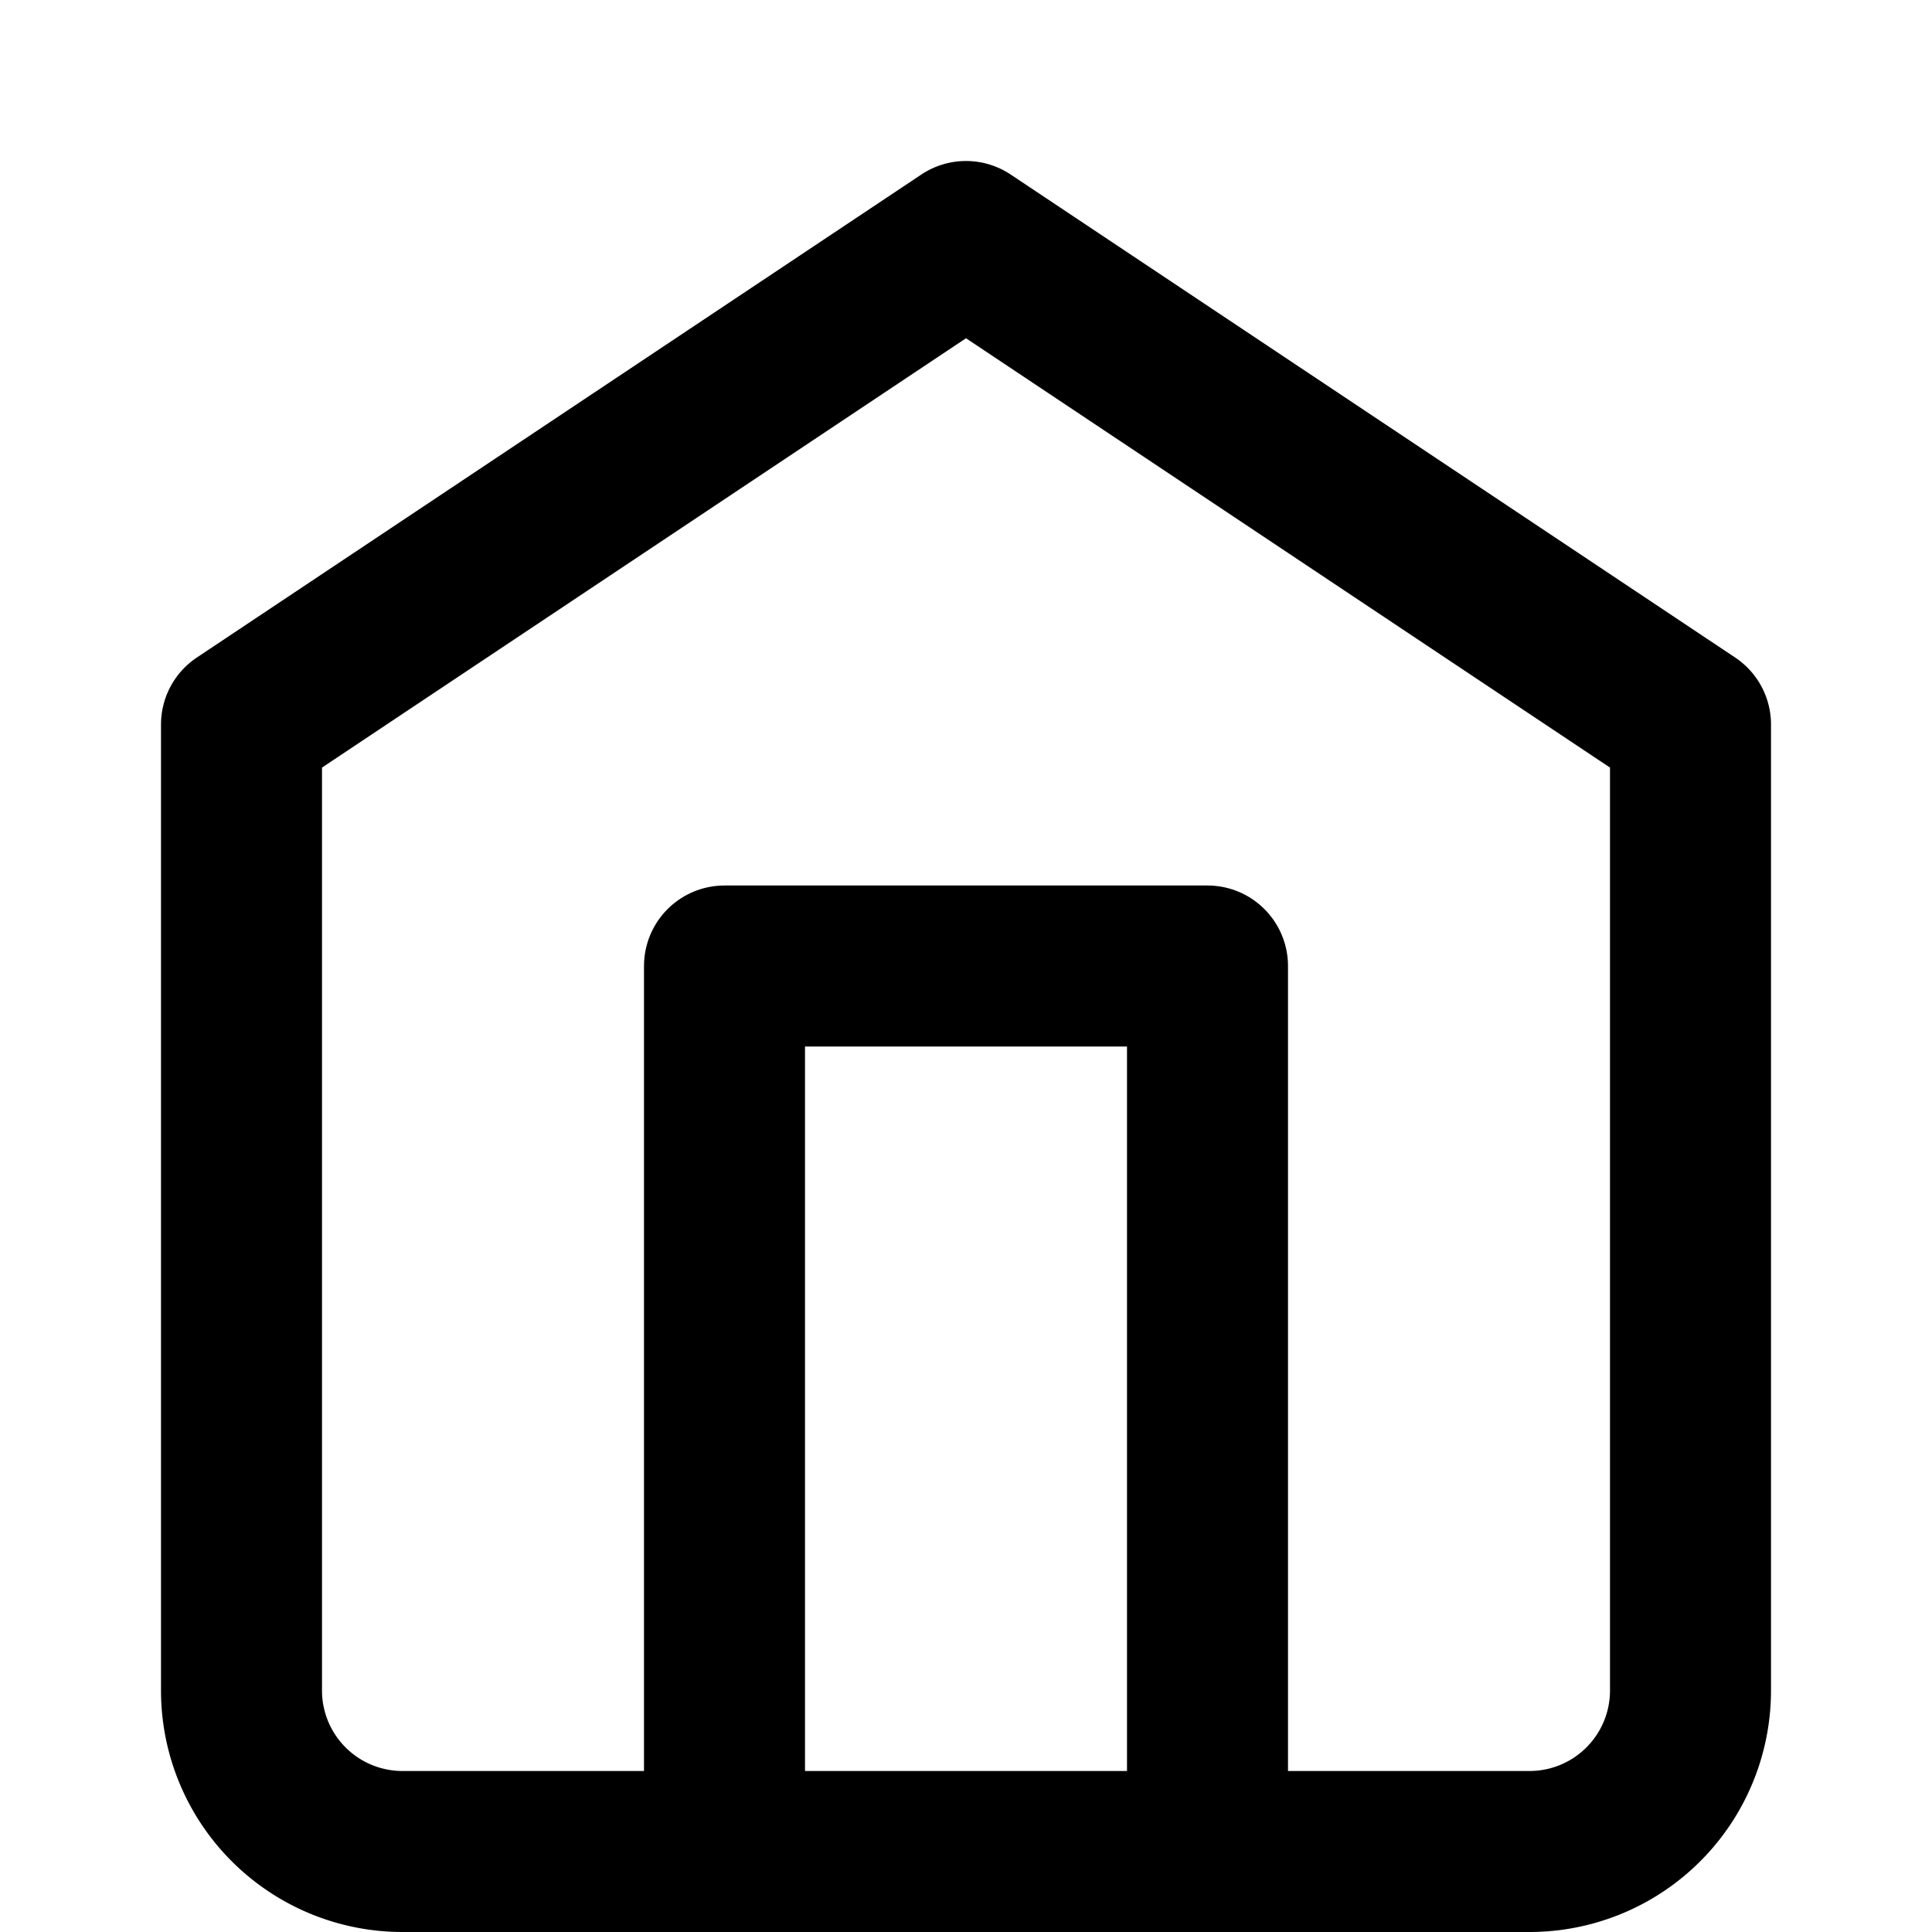 <!-- This file contains the SVG representation of the home icon used in the navigation sidebar. -->

<svg xmlns="http://www.w3.org/2000/svg" width="24" height="24" fill="none" stroke="currentColor" stroke-width="2" stroke-linecap="round" stroke-linejoin="round">
  <path d="M3 9l9-6 9 6v12a2 2 0 0 1-2 2H5a2 2 0 0 1-2-2V9z"/>
  <path d="M9 22V12h6v10"/>
</svg>